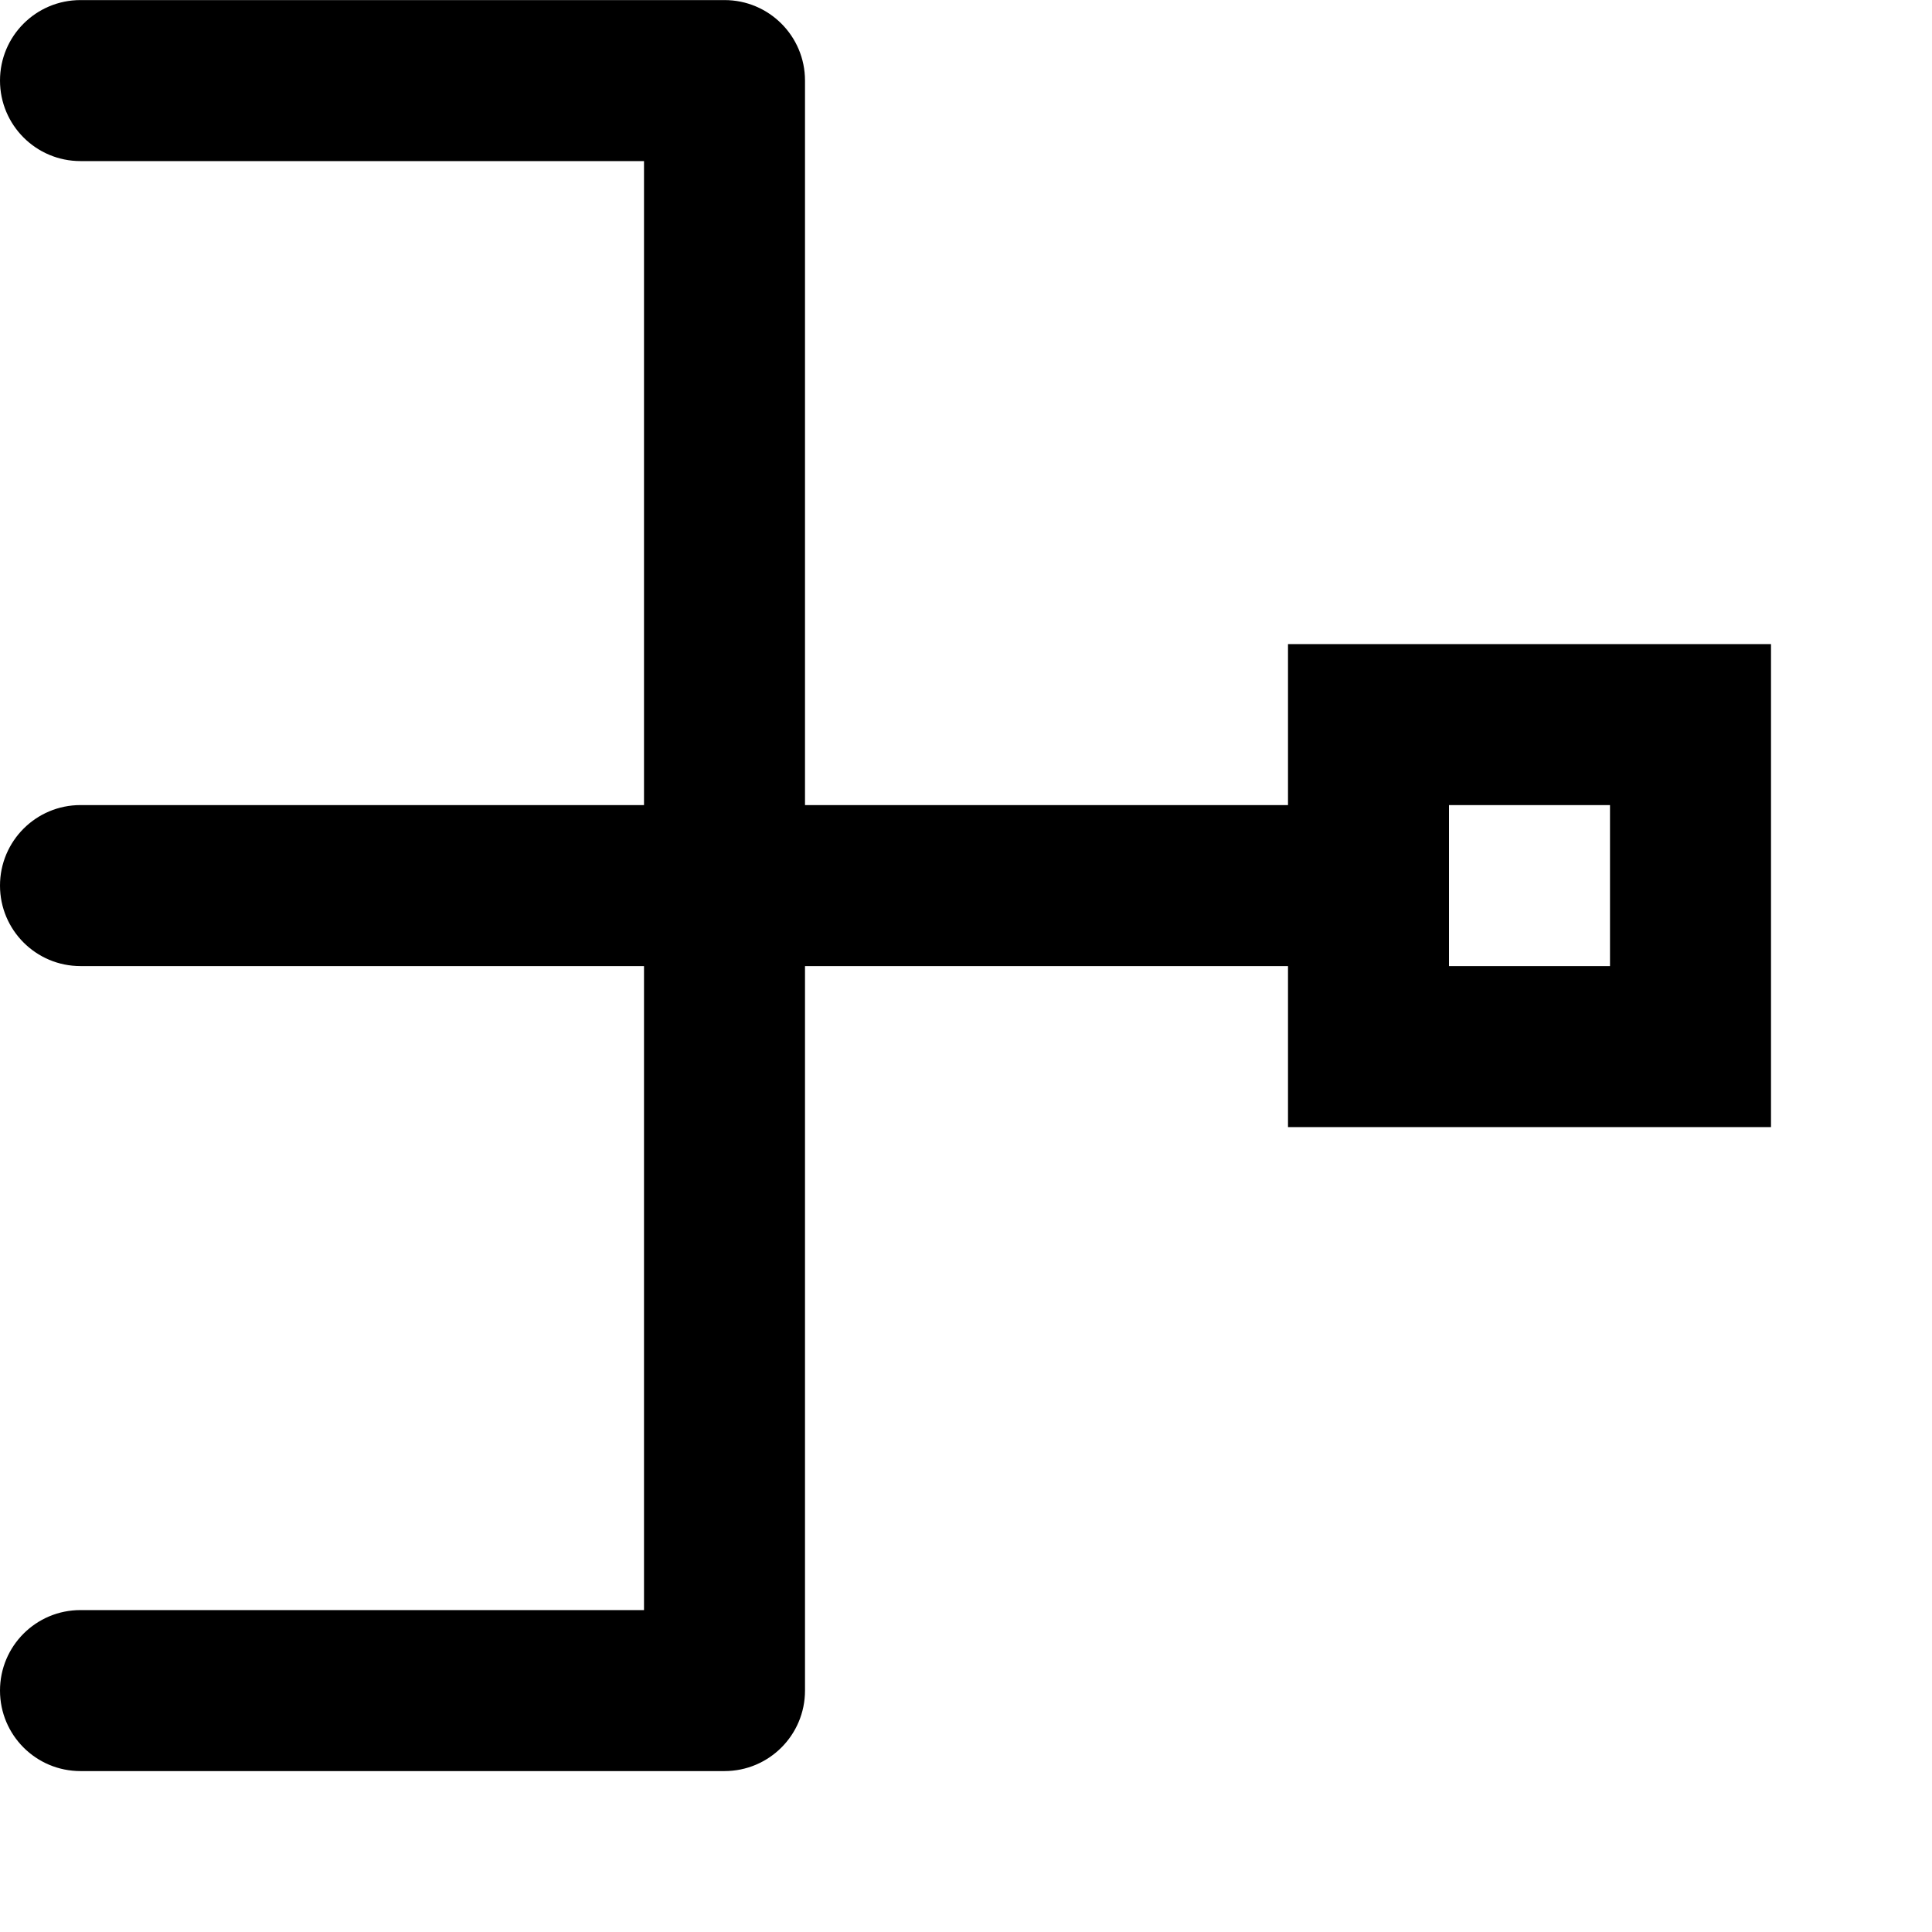 <svg xmlns="http://www.w3.org/2000/svg" xmlns:xlink="http://www.w3.org/1999/xlink" version="1.1" x="0px" y="0px" viewBox="0 0 24 24" enable-background="new 0 0 24 24" xml:space="preserve"><path d="M10,21.001v-9h6v2h6v-6h-6v2h-6v-9c0-0.553-0.448-1-1-1H1c-0.553,0-1,0.447-1,1c0,0.552,0.447,1,1,1h7v8H1  c-0.553,0-1,0.448-1,1s0.447,1,1,1h7v8H1c-0.553,0-1,0.447-1,1s0.447,1,1,1h8C9.552,22.001,10,21.554,10,21.001z M20,10.001v2h-2v-2  H20z"></path></svg>